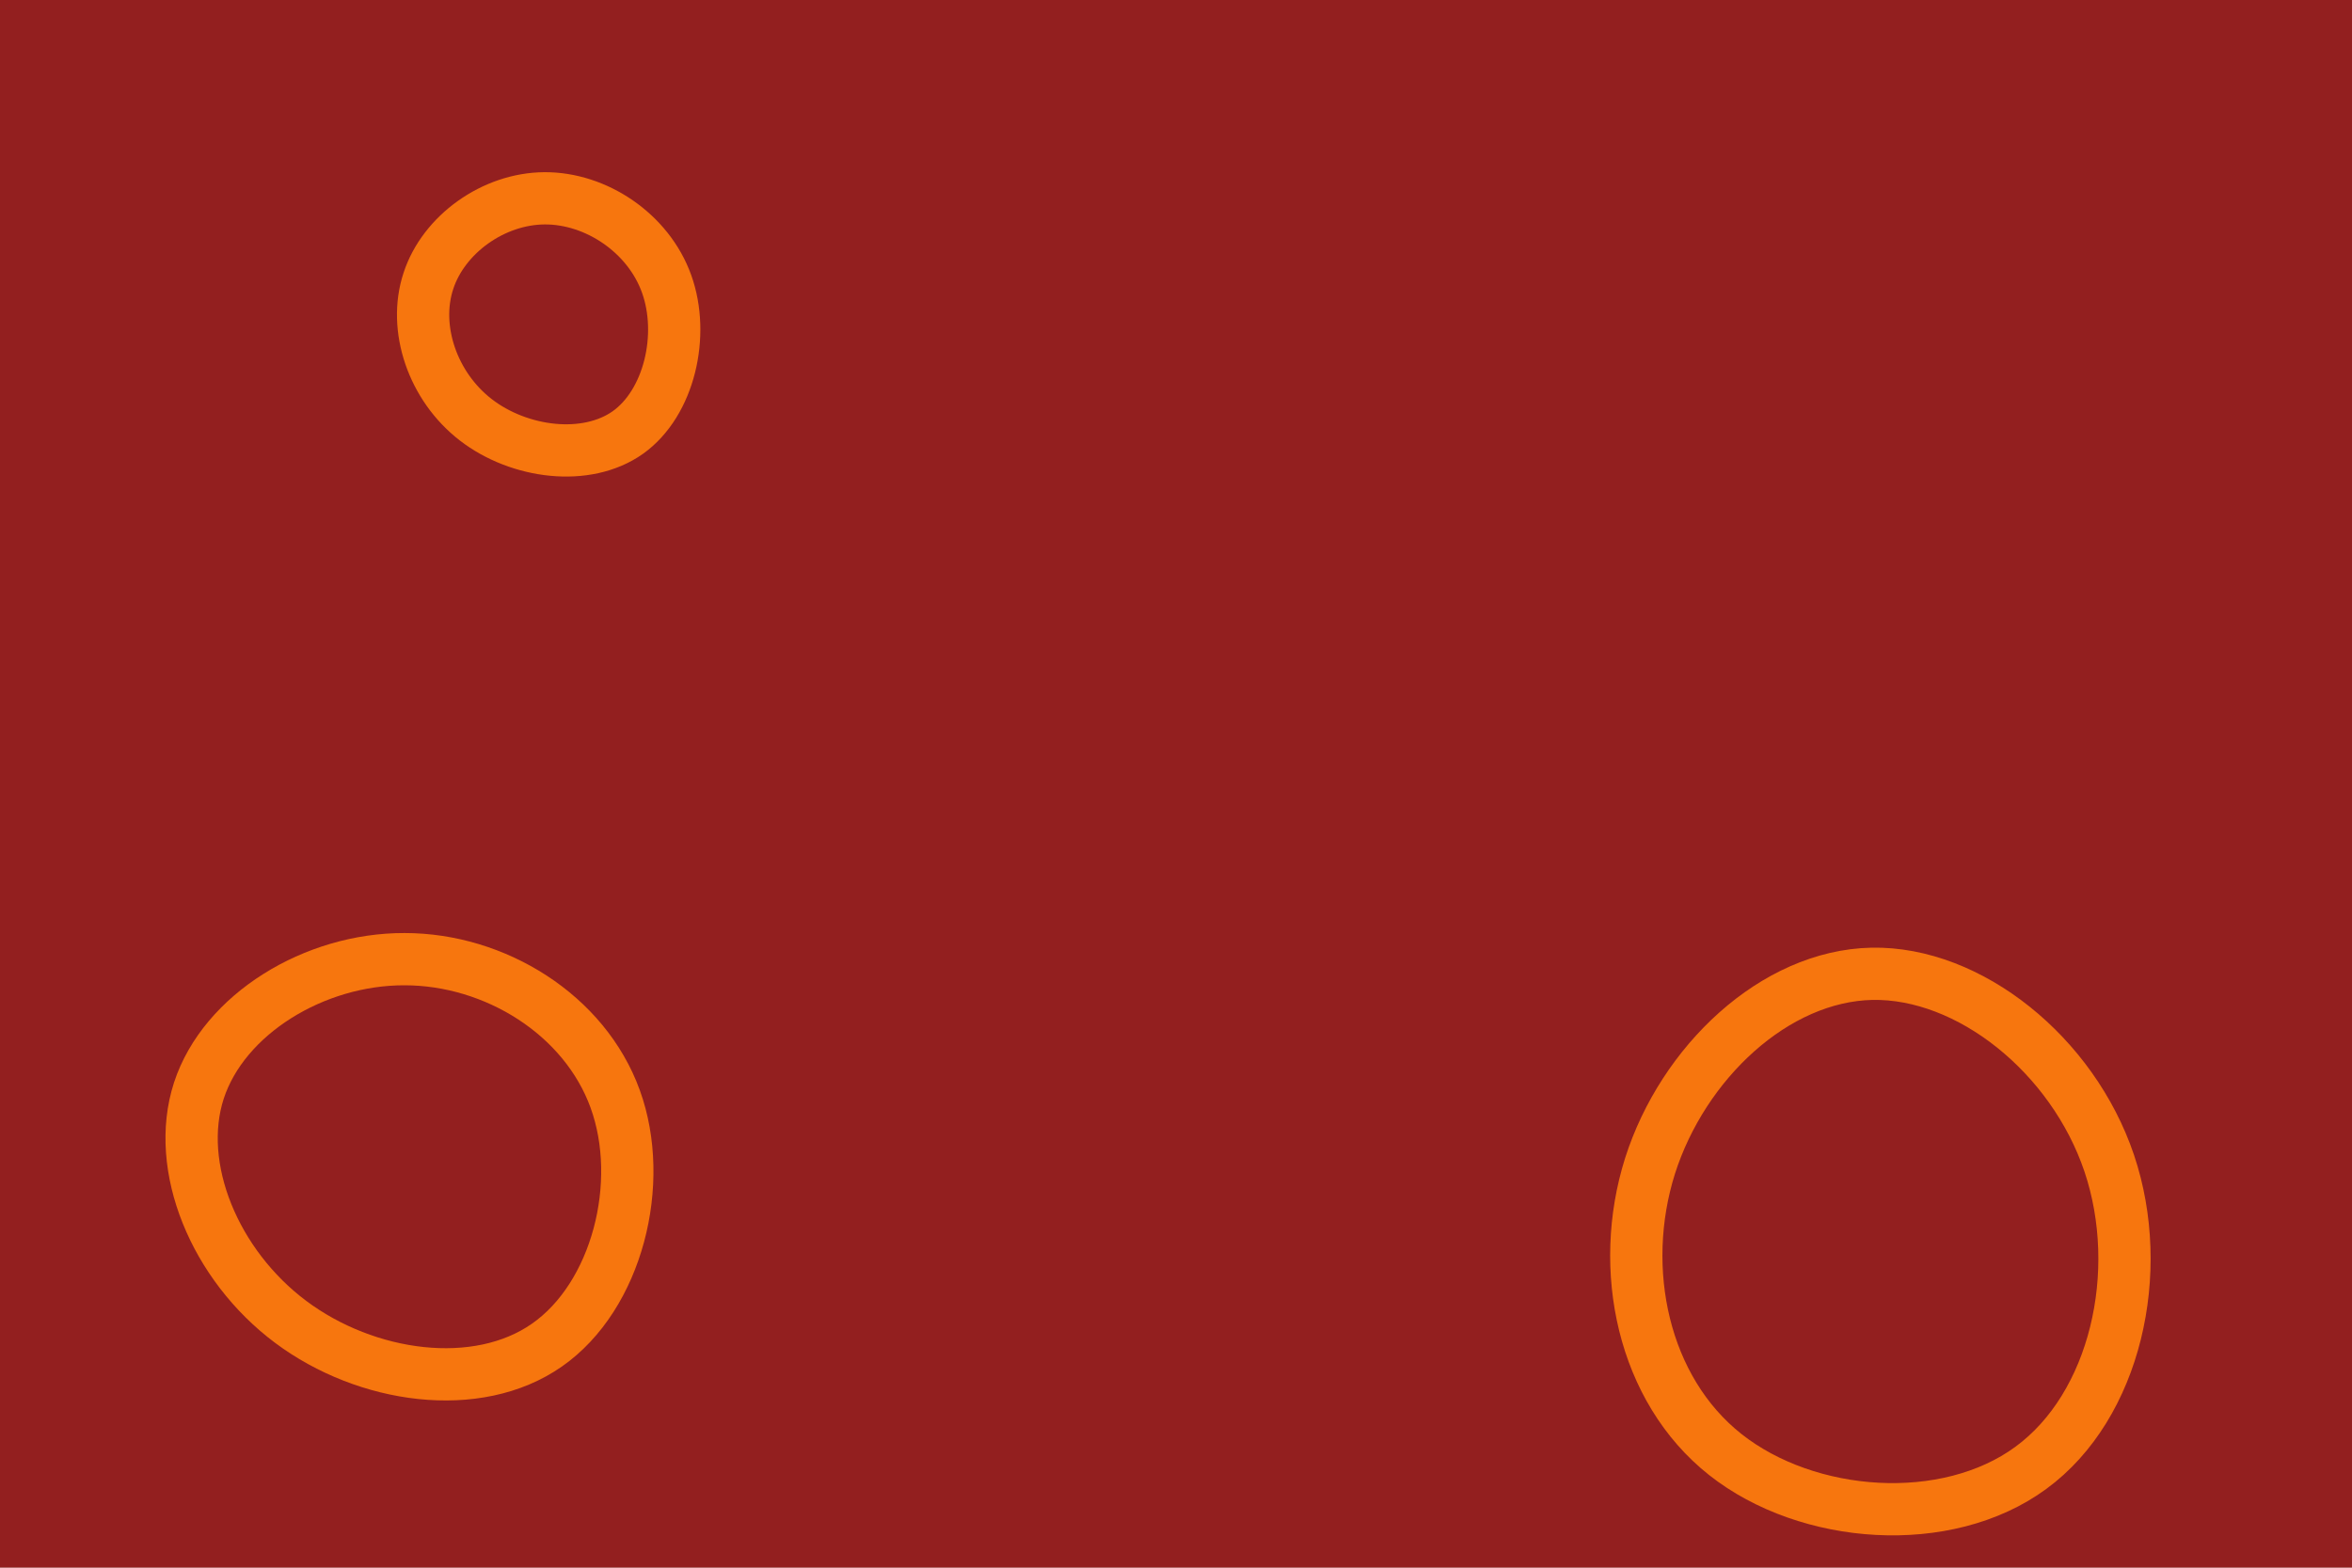 <svg id="visual" viewBox="0 0 900 600" width="900" height="600" xmlns="http://www.w3.org/2000/svg" xmlns:xlink="http://www.w3.org/1999/xlink" version="1.1"><rect width="900" height="600" fill="#931F1F"></rect><g><g transform="translate(714 474)"><path d="M93.1 -28.8C107.1 12.8 95.5 64.1 63.1 87.8C30.8 111.5 -22.3 107.6 -53.8 82.7C-85.3 57.8 -95.1 11.8 -82.6 -27.8C-70 -67.3 -35 -100.5 2.3 -101.3C39.6 -102 79.1 -70.3 93.1 -28.8Z" fill="none" stroke="#F7760E" stroke-width="20"></path></g><g transform="translate(155 443)"><path d="M80.4 -22.4C92.1 9.8 81.1 53.1 54.3 71.8C27.6 90.5 -14.8 84.6 -43.8 62.9C-72.8 41.2 -88.4 3.7 -78.9 -25.6C-69.3 -54.9 -34.7 -76 -0.2 -75.9C34.4 -75.9 68.7 -54.7 80.4 -22.4Z" fill="none" stroke="#F7760E" stroke-width="20"></path></g><g transform="translate(208 122)"><path d="M47.1 -13.3C54.1 6.3 48.1 32.2 32.3 43.5C16.4 54.8 -9.3 51.5 -25.9 38.7C-42.5 25.9 -50 3.6 -44.1 -14.4C-38.3 -32.3 -19.2 -46 0.4 -46.1C20 -46.2 40.1 -32.9 47.1 -13.3Z" fill="none" stroke="#F7760E" stroke-width="20"></path></g></g></svg>